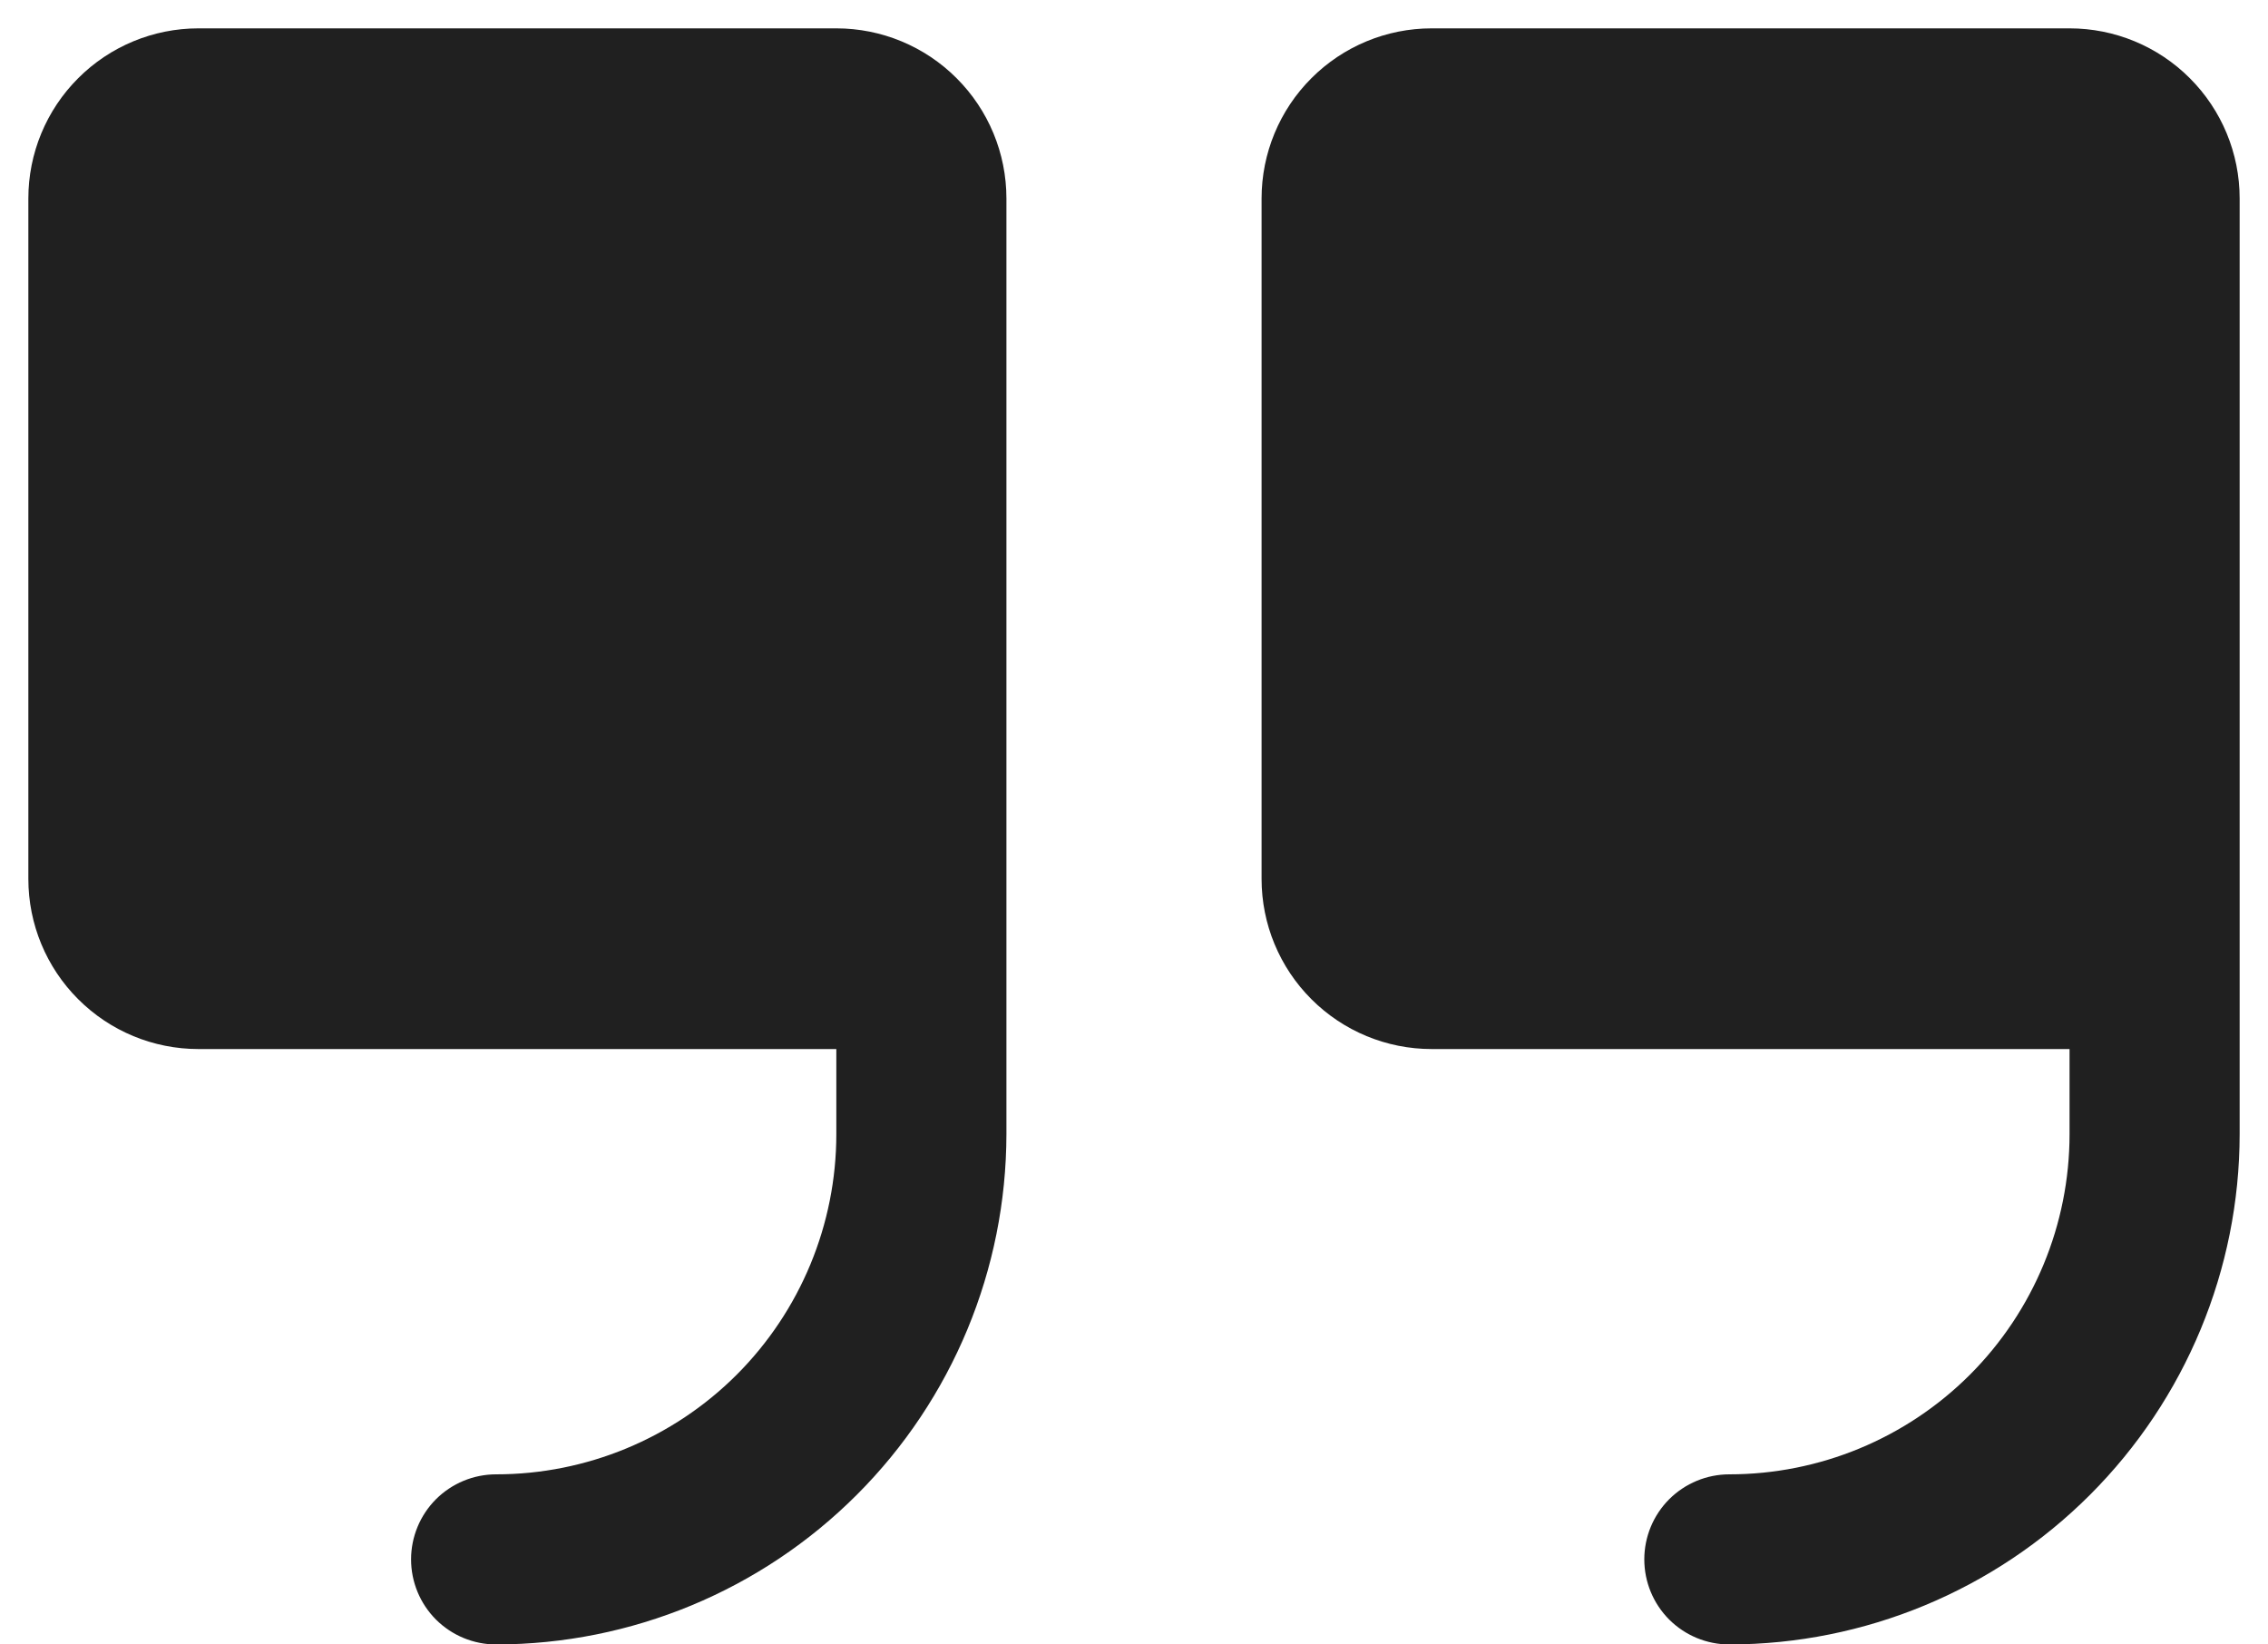 <svg width="40" height="29" viewBox="0 0 40 29" fill="none" xmlns="http://www.w3.org/2000/svg">
<path d="M17.75 3.5L17.75 20C17.747 22.386 16.799 24.674 15.111 26.361C13.424 28.049 11.136 28.997 8.75 29C8.352 29 7.971 28.842 7.689 28.561C7.408 28.279 7.25 27.898 7.25 27.5C7.25 27.102 7.408 26.721 7.689 26.439C7.971 26.158 8.352 26 8.75 26C10.341 26 11.867 25.368 12.993 24.243C14.118 23.117 14.75 21.591 14.75 20V18.5H3.5C2.704 18.5 1.941 18.184 1.379 17.621C0.816 17.059 0.5 16.296 0.5 15.5L0.5 3.5C0.5 2.704 0.816 1.941 1.379 1.379C1.941 0.816 2.704 0.5 3.5 0.5L14.75 0.5C15.546 0.5 16.309 0.816 16.871 1.379C17.434 1.941 17.75 2.704 17.75 3.5ZM36.5 0.5L25.25 0.5C24.454 0.5 23.691 0.816 23.129 1.379C22.566 1.941 22.25 2.704 22.25 3.5L22.25 15.5C22.25 16.296 22.566 17.059 23.129 17.621C23.691 18.184 24.454 18.5 25.25 18.5H36.5V20C36.5 21.591 35.868 23.117 34.743 24.243C33.617 25.368 32.091 26 30.5 26C30.102 26 29.721 26.158 29.439 26.439C29.158 26.721 29 27.102 29 27.5C29 27.898 29.158 28.279 29.439 28.561C29.721 28.842 30.102 29 30.5 29C32.886 28.997 35.174 28.049 36.861 26.361C38.548 24.674 39.498 22.386 39.5 20V3.5C39.5 2.704 39.184 1.941 38.621 1.379C38.059 0.816 37.296 0.5 36.5 0.5Z" fill="#080808" fill-opacity="0.9"/>
</svg>
